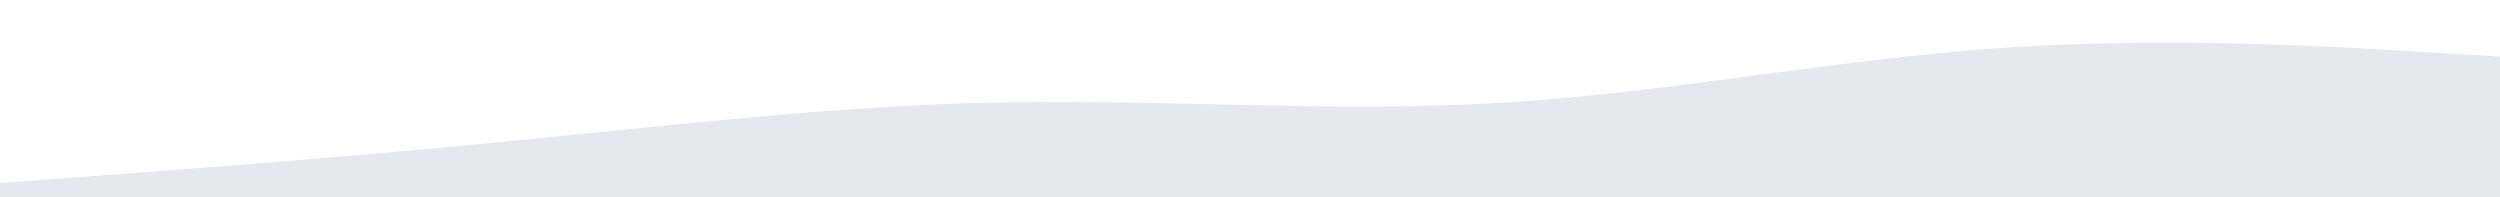 <svg id="visual" viewBox="0 0 1900 150" width="1900" height="150" xmlns="http://www.w3.org/2000/svg" xmlns:xlink="http://www.w3.org/1999/xlink" version="1.1"><path d="M0 139L63.3 134.3C126.7 129.7 253.3 120.3 380 108C506.7 95.7 633.3 80.3 760 77.8C886.7 75.3 1013.3 85.7 1140 78.2C1266.7 70.7 1393.3 45.3 1520 36.5C1646.7 27.7 1773.3 35.3 1836.7 39.2L1900 43L1900 151L1836.7 151C1773.3 151 1646.7 151 1520 151C1393.3 151 1266.7 151 1140 151C1013.3 151 886.7 151 760 151C633.3 151 506.7 151 380 151C253.3 151 126.7 151 63.3 151L0 151Z" fill="#e5e8ee" stroke-linecap="round" stroke-linejoin="miter"></path></svg>